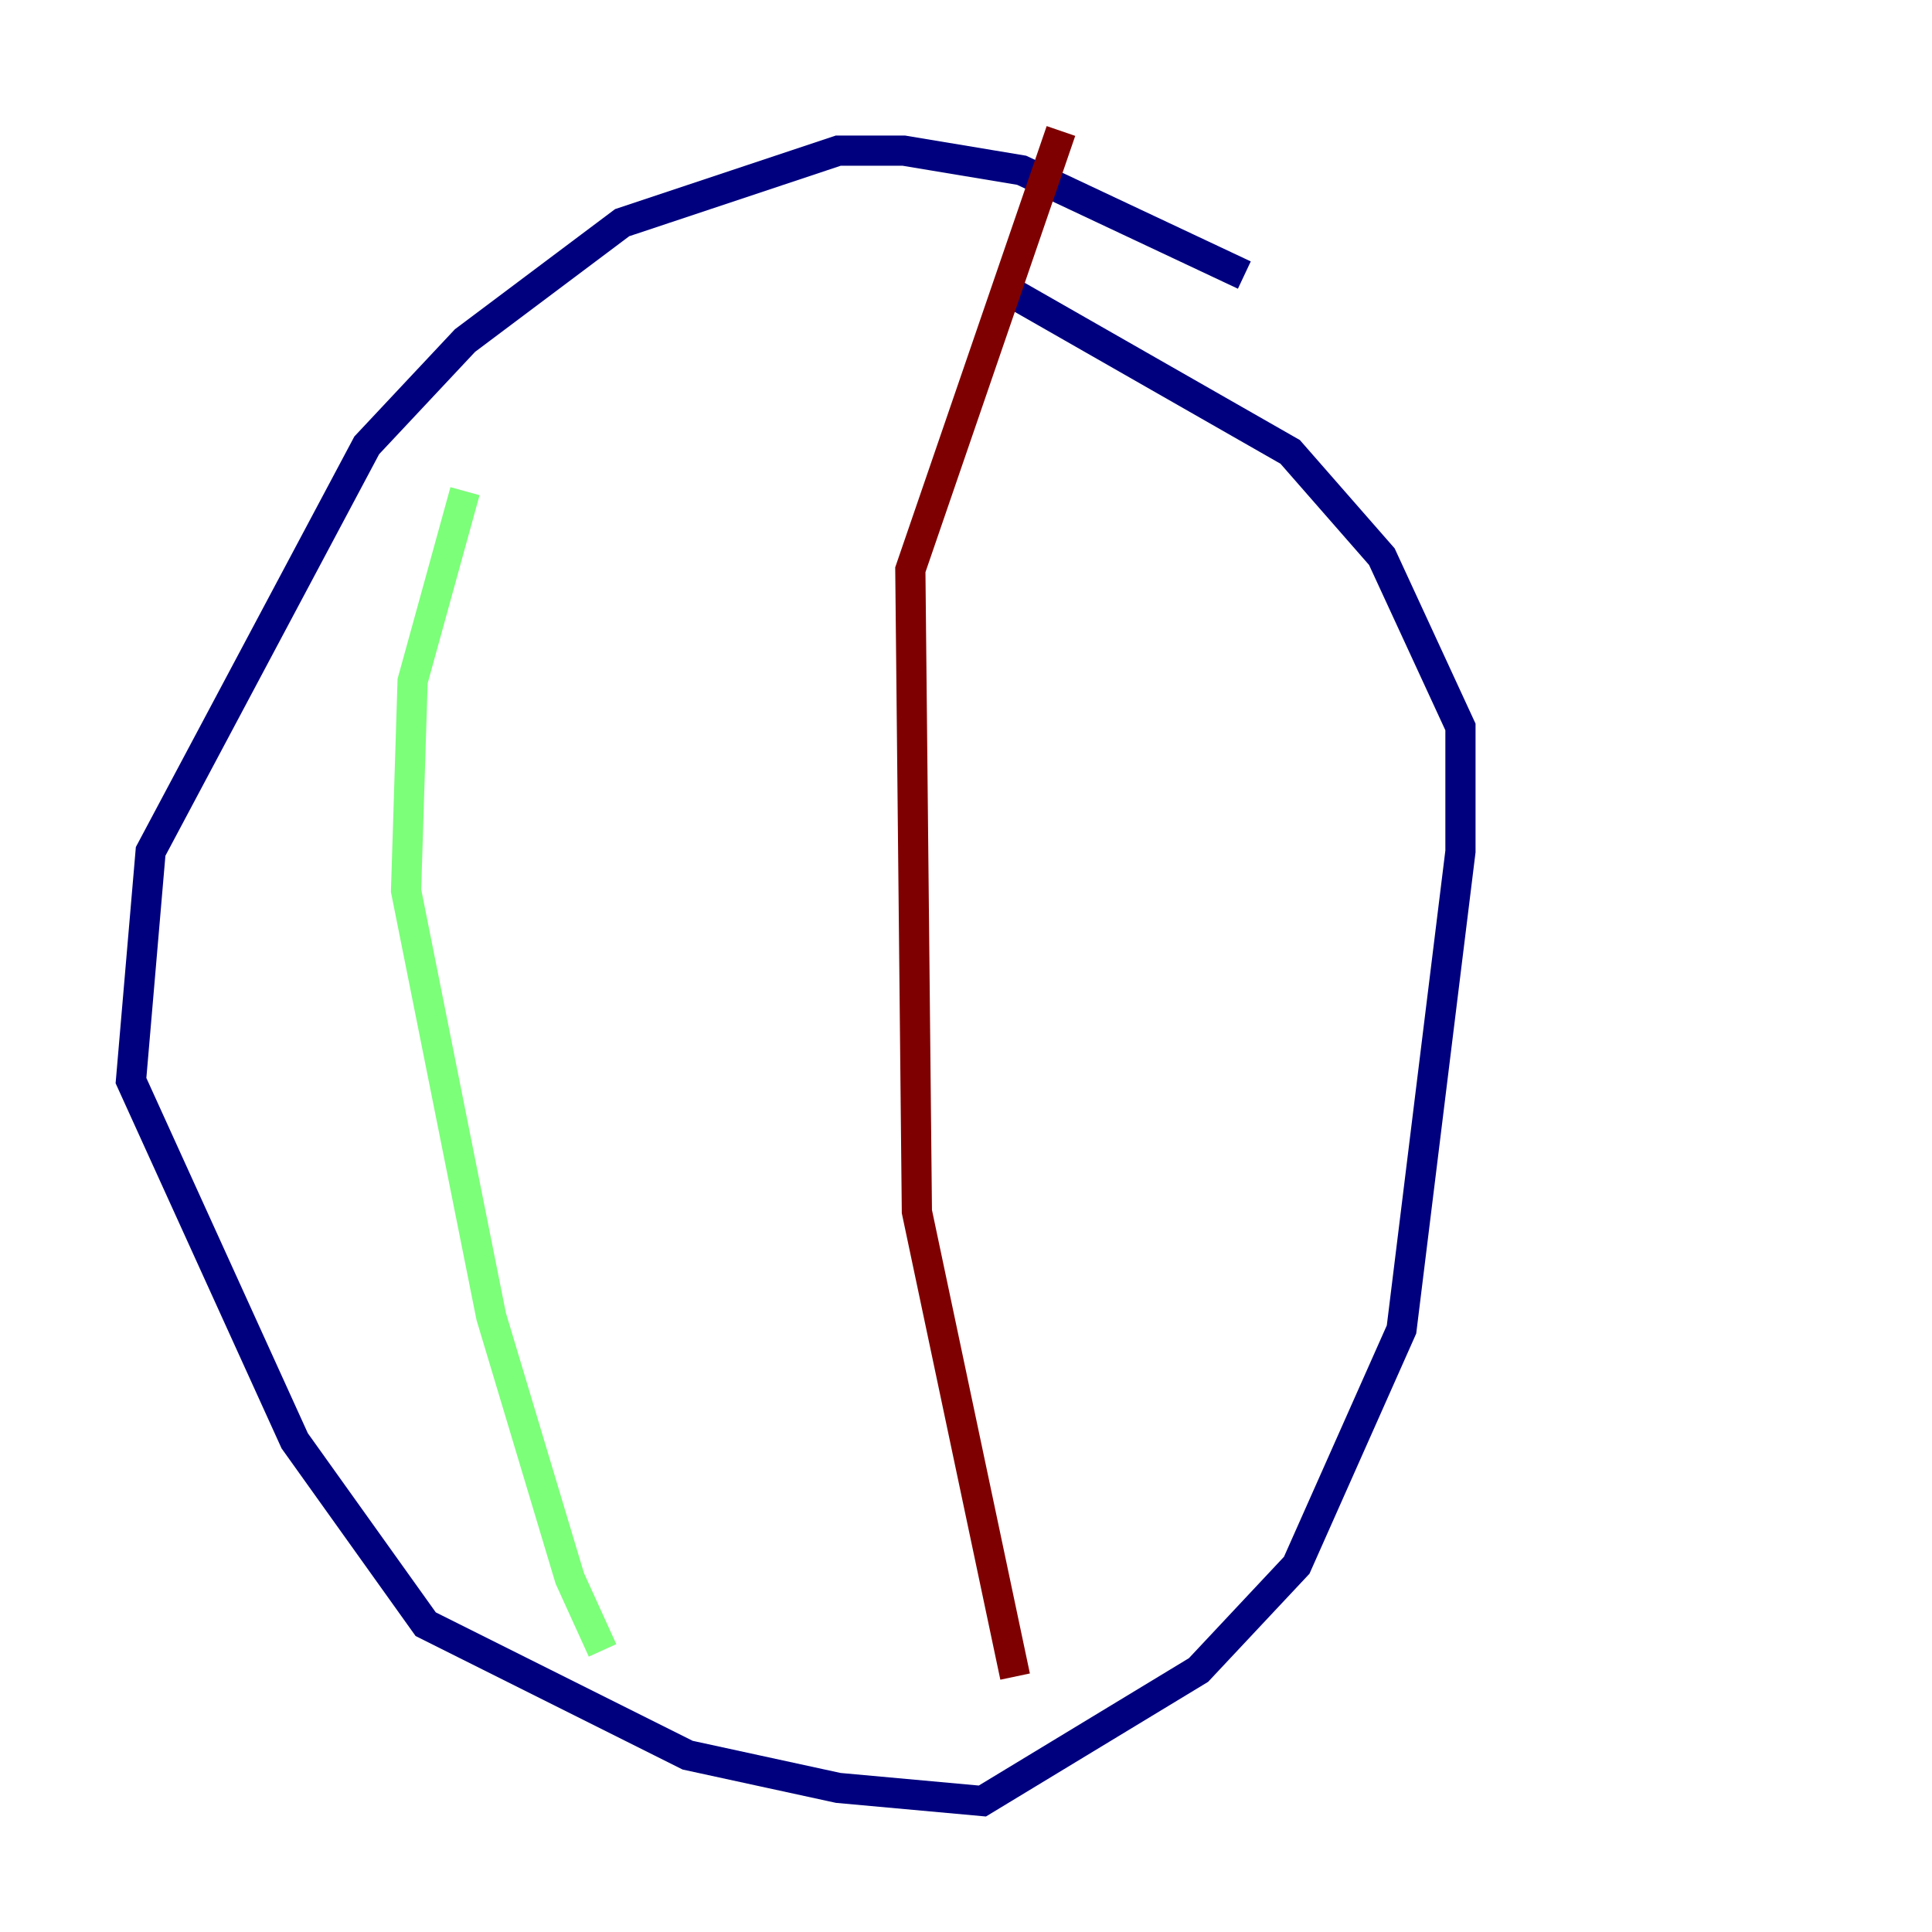 <?xml version="1.0" encoding="utf-8" ?>
<svg baseProfile="tiny" height="128" version="1.2" viewBox="0,0,128,128" width="128" xmlns="http://www.w3.org/2000/svg" xmlns:ev="http://www.w3.org/2001/xml-events" xmlns:xlink="http://www.w3.org/1999/xlink"><defs /><polyline fill="none" points="82.441,18.224 67.688,11.281 59.878,9.98 55.539,9.98 41.22,14.752 30.807,22.563 24.298,29.505 9.98,56.407 8.678,71.593 19.525,95.458 28.203,107.607 45.559,116.285 55.539,118.454 65.085,119.322 79.403,110.644 85.912,103.702 92.854,88.081 96.759,56.407 96.759,48.163 91.552,36.881 85.478,29.939 67.254,19.525" stroke="#00007f" stroke-width="2" /><polyline fill="none" points="30.807,32.542 27.336,45.125 26.902,59.01 32.542,87.214 37.749,104.57 39.919,109.342" stroke="#7cff79" stroke-width="2" /><polyline fill="none" points="67.254,111.078 60.746,80.271 60.312,37.749 70.291,8.678" stroke="#7f0000" stroke-width="2" /></svg>